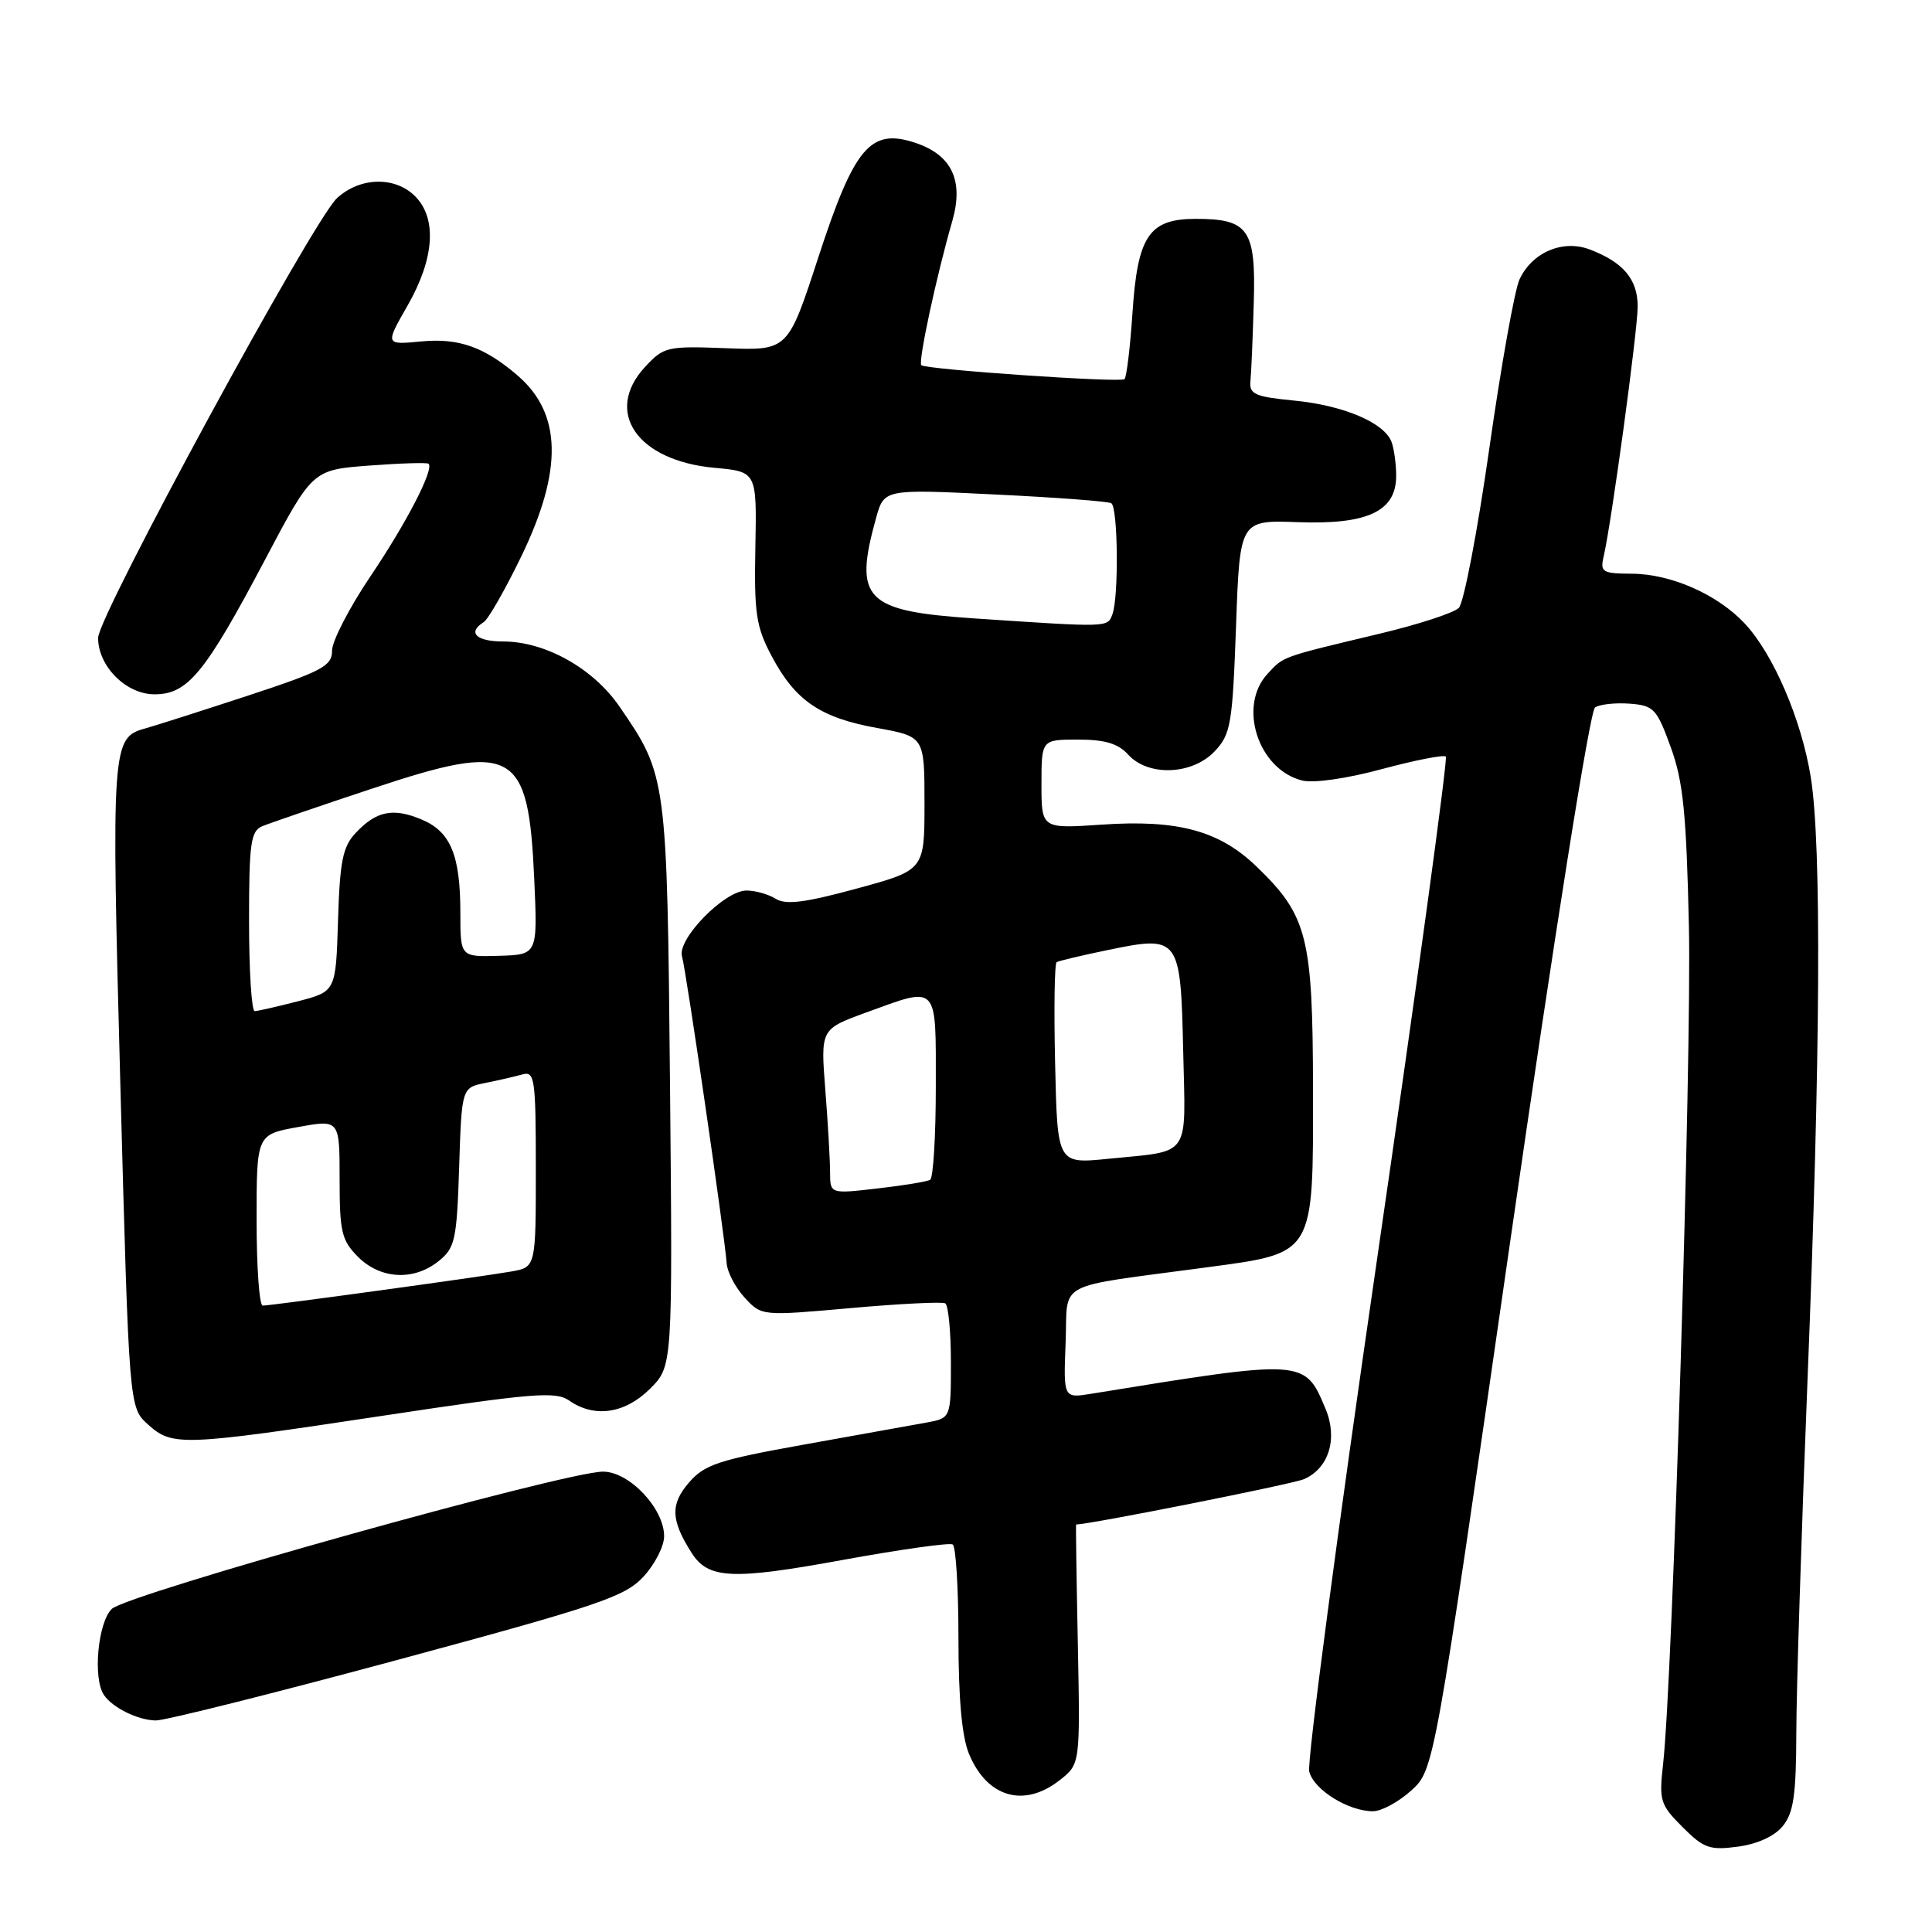 <?xml version="1.0" encoding="UTF-8" standalone="no"?>
<!DOCTYPE svg PUBLIC "-//W3C//DTD SVG 1.1//EN" "http://www.w3.org/Graphics/SVG/1.1/DTD/svg11.dtd" >
<svg xmlns="http://www.w3.org/2000/svg" xmlns:xlink="http://www.w3.org/1999/xlink" version="1.1" viewBox="0 0 256 256">
 <g >
 <path fill="currentColor"
d=" M 236.24 241.95 C 237.66 240.20 238.00 237.81 238.02 229.64 C 238.03 224.06 238.70 203.07 239.50 183.00 C 241.23 139.84 241.38 111.98 239.94 103.00 C 238.71 95.36 234.98 86.67 231.19 82.62 C 227.57 78.76 221.43 76.05 216.23 76.02 C 212.32 76.00 212.01 75.81 212.49 73.75 C 213.53 69.29 217.00 43.82 217.00 40.60 C 217.00 37.01 215.10 34.75 210.66 33.06 C 207.09 31.70 203.03 33.42 201.35 37.01 C 200.70 38.38 198.90 48.47 197.34 59.43 C 195.78 70.39 193.96 79.89 193.30 80.55 C 192.65 81.21 187.92 82.75 182.80 83.97 C 169.69 87.10 170.13 86.94 167.97 89.27 C 163.98 93.54 166.70 101.96 172.54 103.42 C 174.04 103.80 178.46 103.17 183.10 101.91 C 187.50 100.73 191.31 99.98 191.58 100.25 C 191.85 100.52 187.77 130.39 182.50 166.62 C 177.23 202.85 173.17 233.50 173.48 234.73 C 174.07 237.15 178.66 240.00 181.93 240.00 C 183.05 240.00 185.33 238.76 187.00 237.25 C 190.03 234.50 190.03 234.50 200.11 164.50 C 206.00 123.66 210.68 94.18 211.35 93.74 C 211.98 93.32 214.05 93.10 215.94 93.24 C 219.13 93.48 219.53 93.90 221.38 99.00 C 223.03 103.54 223.45 107.69 223.79 122.76 C 224.17 140.11 221.63 222.63 220.37 233.72 C 219.82 238.60 219.98 239.13 222.94 242.09 C 225.75 244.91 226.55 245.19 230.29 244.69 C 232.89 244.34 235.15 243.30 236.24 241.95 Z  M 140.43 235.87 C 143.13 233.75 143.13 233.75 142.82 217.87 C 142.64 209.14 142.54 202.00 142.59 202.00 C 144.27 202.02 171.20 196.67 172.77 196.00 C 176.07 194.58 177.29 190.64 175.65 186.70 C 172.87 180.06 172.99 180.07 144.60 184.68 C 140.91 185.28 140.91 185.28 141.20 177.91 C 141.54 169.54 139.35 170.70 159.97 167.92 C 174.25 166.00 174.01 166.41 173.98 144.30 C 173.95 124.14 173.25 121.34 166.53 114.85 C 161.59 110.07 156.08 108.57 145.96 109.27 C 138.00 109.81 138.00 109.81 138.00 103.91 C 138.00 98.00 138.00 98.00 142.85 98.00 C 146.42 98.00 148.16 98.52 149.50 100.00 C 152.15 102.92 158.00 102.69 160.96 99.54 C 163.09 97.28 163.31 95.97 163.78 83.00 C 164.28 68.91 164.28 68.91 171.96 69.19 C 181.22 69.53 185.00 67.75 185.00 63.06 C 185.00 61.47 184.72 59.44 184.38 58.54 C 183.40 56.00 178.03 53.72 171.50 53.08 C 166.27 52.57 165.52 52.24 165.69 50.50 C 165.80 49.40 166.00 44.73 166.13 40.12 C 166.42 30.40 165.45 29.00 158.46 29.00 C 152.25 29.00 150.73 31.25 150.06 41.46 C 149.75 46.07 149.27 50.02 149.00 50.24 C 148.40 50.73 122.68 48.96 122.08 48.39 C 121.63 47.97 124.08 36.58 126.18 29.30 C 127.73 23.91 126.12 20.52 121.24 18.91 C 115.33 16.96 113.21 19.48 108.45 34.04 C 104.41 46.45 104.41 46.45 96.23 46.14 C 88.40 45.84 87.96 45.94 85.48 48.61 C 79.96 54.58 84.42 61.06 94.70 61.99 C 100.28 62.50 100.28 62.50 100.09 72.50 C 99.92 81.27 100.18 83.04 102.24 86.92 C 105.37 92.84 108.68 95.10 116.21 96.46 C 122.50 97.60 122.50 97.60 122.50 106.45 C 122.50 115.30 122.50 115.30 113.52 117.74 C 106.67 119.61 104.11 119.93 102.78 119.09 C 101.82 118.49 100.08 118.00 98.91 118.00 C 96.00 118.00 89.70 124.44 90.37 126.73 C 90.92 128.58 96.04 163.79 96.29 167.41 C 96.37 168.56 97.44 170.60 98.67 171.94 C 100.91 174.38 100.91 174.38 112.70 173.33 C 119.19 172.75 124.84 172.47 125.25 172.70 C 125.66 172.93 126.00 176.45 126.00 180.51 C 126.00 187.91 126.00 187.91 122.75 188.50 C 120.96 188.83 113.68 190.14 106.56 191.41 C 95.18 193.45 93.35 194.06 91.28 196.46 C 88.81 199.33 88.88 201.40 91.62 205.73 C 93.83 209.24 96.98 209.39 111.72 206.69 C 119.29 205.31 125.82 204.39 126.24 204.65 C 126.66 204.91 127.00 210.51 127.00 217.09 C 127.00 225.12 127.46 230.17 128.41 232.43 C 130.81 238.19 135.71 239.59 140.43 235.87 Z  M 52.65 219.95 C 79.35 212.74 82.79 211.58 85.25 208.93 C 86.76 207.30 88.00 204.89 88.00 203.56 C 88.00 199.88 83.39 195.00 79.91 195.00 C 74.87 195.00 16.75 211.25 14.80 213.20 C 12.96 215.04 12.29 222.41 13.77 224.59 C 14.91 226.28 18.28 227.94 20.65 227.97 C 21.84 227.99 36.24 224.38 52.65 219.95 Z  M 50.95 187.56 C 70.66 184.58 73.64 184.34 75.42 185.58 C 78.75 187.92 82.83 187.32 86.14 184.01 C 89.13 181.02 89.13 181.02 88.78 143.76 C 88.39 102.96 88.36 102.74 82.06 93.59 C 78.59 88.55 72.24 85.00 66.68 85.00 C 63.10 85.00 61.89 83.81 64.09 82.44 C 64.69 82.07 66.94 78.13 69.09 73.69 C 74.60 62.30 74.44 54.80 68.60 49.77 C 64.20 45.98 60.79 44.77 55.85 45.24 C 51.02 45.70 51.02 45.70 54.01 40.48 C 57.57 34.26 57.93 28.93 55.00 26.00 C 52.34 23.34 47.71 23.45 44.66 26.25 C 41.50 29.14 13.00 81.61 13.00 84.52 C 13.00 88.29 16.71 92.00 20.48 92.00 C 24.88 92.00 27.17 89.21 35.13 74.14 C 41.41 62.26 41.41 62.26 48.93 61.69 C 53.07 61.38 56.60 61.27 56.79 61.45 C 57.53 62.19 53.87 69.28 49.08 76.37 C 46.29 80.52 44.00 84.94 44.00 86.21 C 44.00 88.25 42.75 88.92 32.75 92.21 C 26.56 94.24 20.49 96.18 19.25 96.52 C 14.81 97.73 14.74 98.74 15.95 143.87 C 17.10 186.50 17.10 186.50 19.61 188.75 C 22.85 191.67 24.07 191.62 50.95 187.56 Z  M 109.99 155.35 C 109.99 153.78 109.71 148.87 109.36 144.43 C 108.73 136.37 108.73 136.37 114.72 134.18 C 124.41 130.65 124.00 130.22 124.00 143.94 C 124.00 150.51 123.66 156.08 123.25 156.33 C 122.84 156.57 119.69 157.09 116.25 157.48 C 110.00 158.20 110.00 158.20 109.99 155.35 Z  M 139.81 141.01 C 139.64 133.75 139.73 127.66 140.01 127.49 C 140.29 127.32 143.35 126.59 146.81 125.88 C 156.28 123.92 156.44 124.14 156.78 139.28 C 157.10 153.63 157.94 152.43 146.81 153.55 C 140.11 154.22 140.11 154.22 139.81 141.01 Z  M 129.05 81.94 C 114.60 80.97 113.09 79.42 116.08 68.65 C 117.15 64.80 117.15 64.80 131.82 65.52 C 139.90 65.91 146.84 66.43 147.25 66.68 C 148.14 67.20 148.26 79.16 147.39 81.42 C 146.73 83.15 146.97 83.14 129.05 81.94 Z  M 34.00 161.67 C 34.00 150.33 34.00 150.33 39.50 149.34 C 45.00 148.34 45.00 148.34 45.00 156.22 C 45.00 163.24 45.26 164.35 47.45 166.55 C 50.43 169.52 54.85 169.75 58.14 167.09 C 60.30 165.34 60.53 164.30 60.84 154.65 C 61.18 144.12 61.18 144.12 64.34 143.49 C 66.08 143.14 68.29 142.63 69.25 142.36 C 70.85 141.91 71.00 142.96 71.00 154.89 C 71.00 167.91 71.00 167.91 67.75 168.48 C 63.79 169.18 35.94 173.00 34.81 173.00 C 34.36 173.00 34.00 167.90 34.00 161.67 Z  M 33.00 122.11 C 33.00 111.73 33.22 110.12 34.75 109.48 C 35.71 109.08 42.29 106.82 49.38 104.47 C 68.14 98.24 70.02 99.29 70.79 116.50 C 71.24 126.50 71.24 126.50 66.12 126.65 C 61.00 126.80 61.00 126.80 61.00 120.97 C 61.00 113.31 59.71 110.20 55.87 108.59 C 52.09 107.00 49.86 107.45 47.13 110.37 C 45.42 112.18 45.03 114.10 44.79 121.96 C 44.50 131.37 44.50 131.37 39.50 132.67 C 36.75 133.38 34.16 133.97 33.75 133.98 C 33.34 133.99 33.00 128.65 33.00 122.11 Z "/>
</g>
</svg>